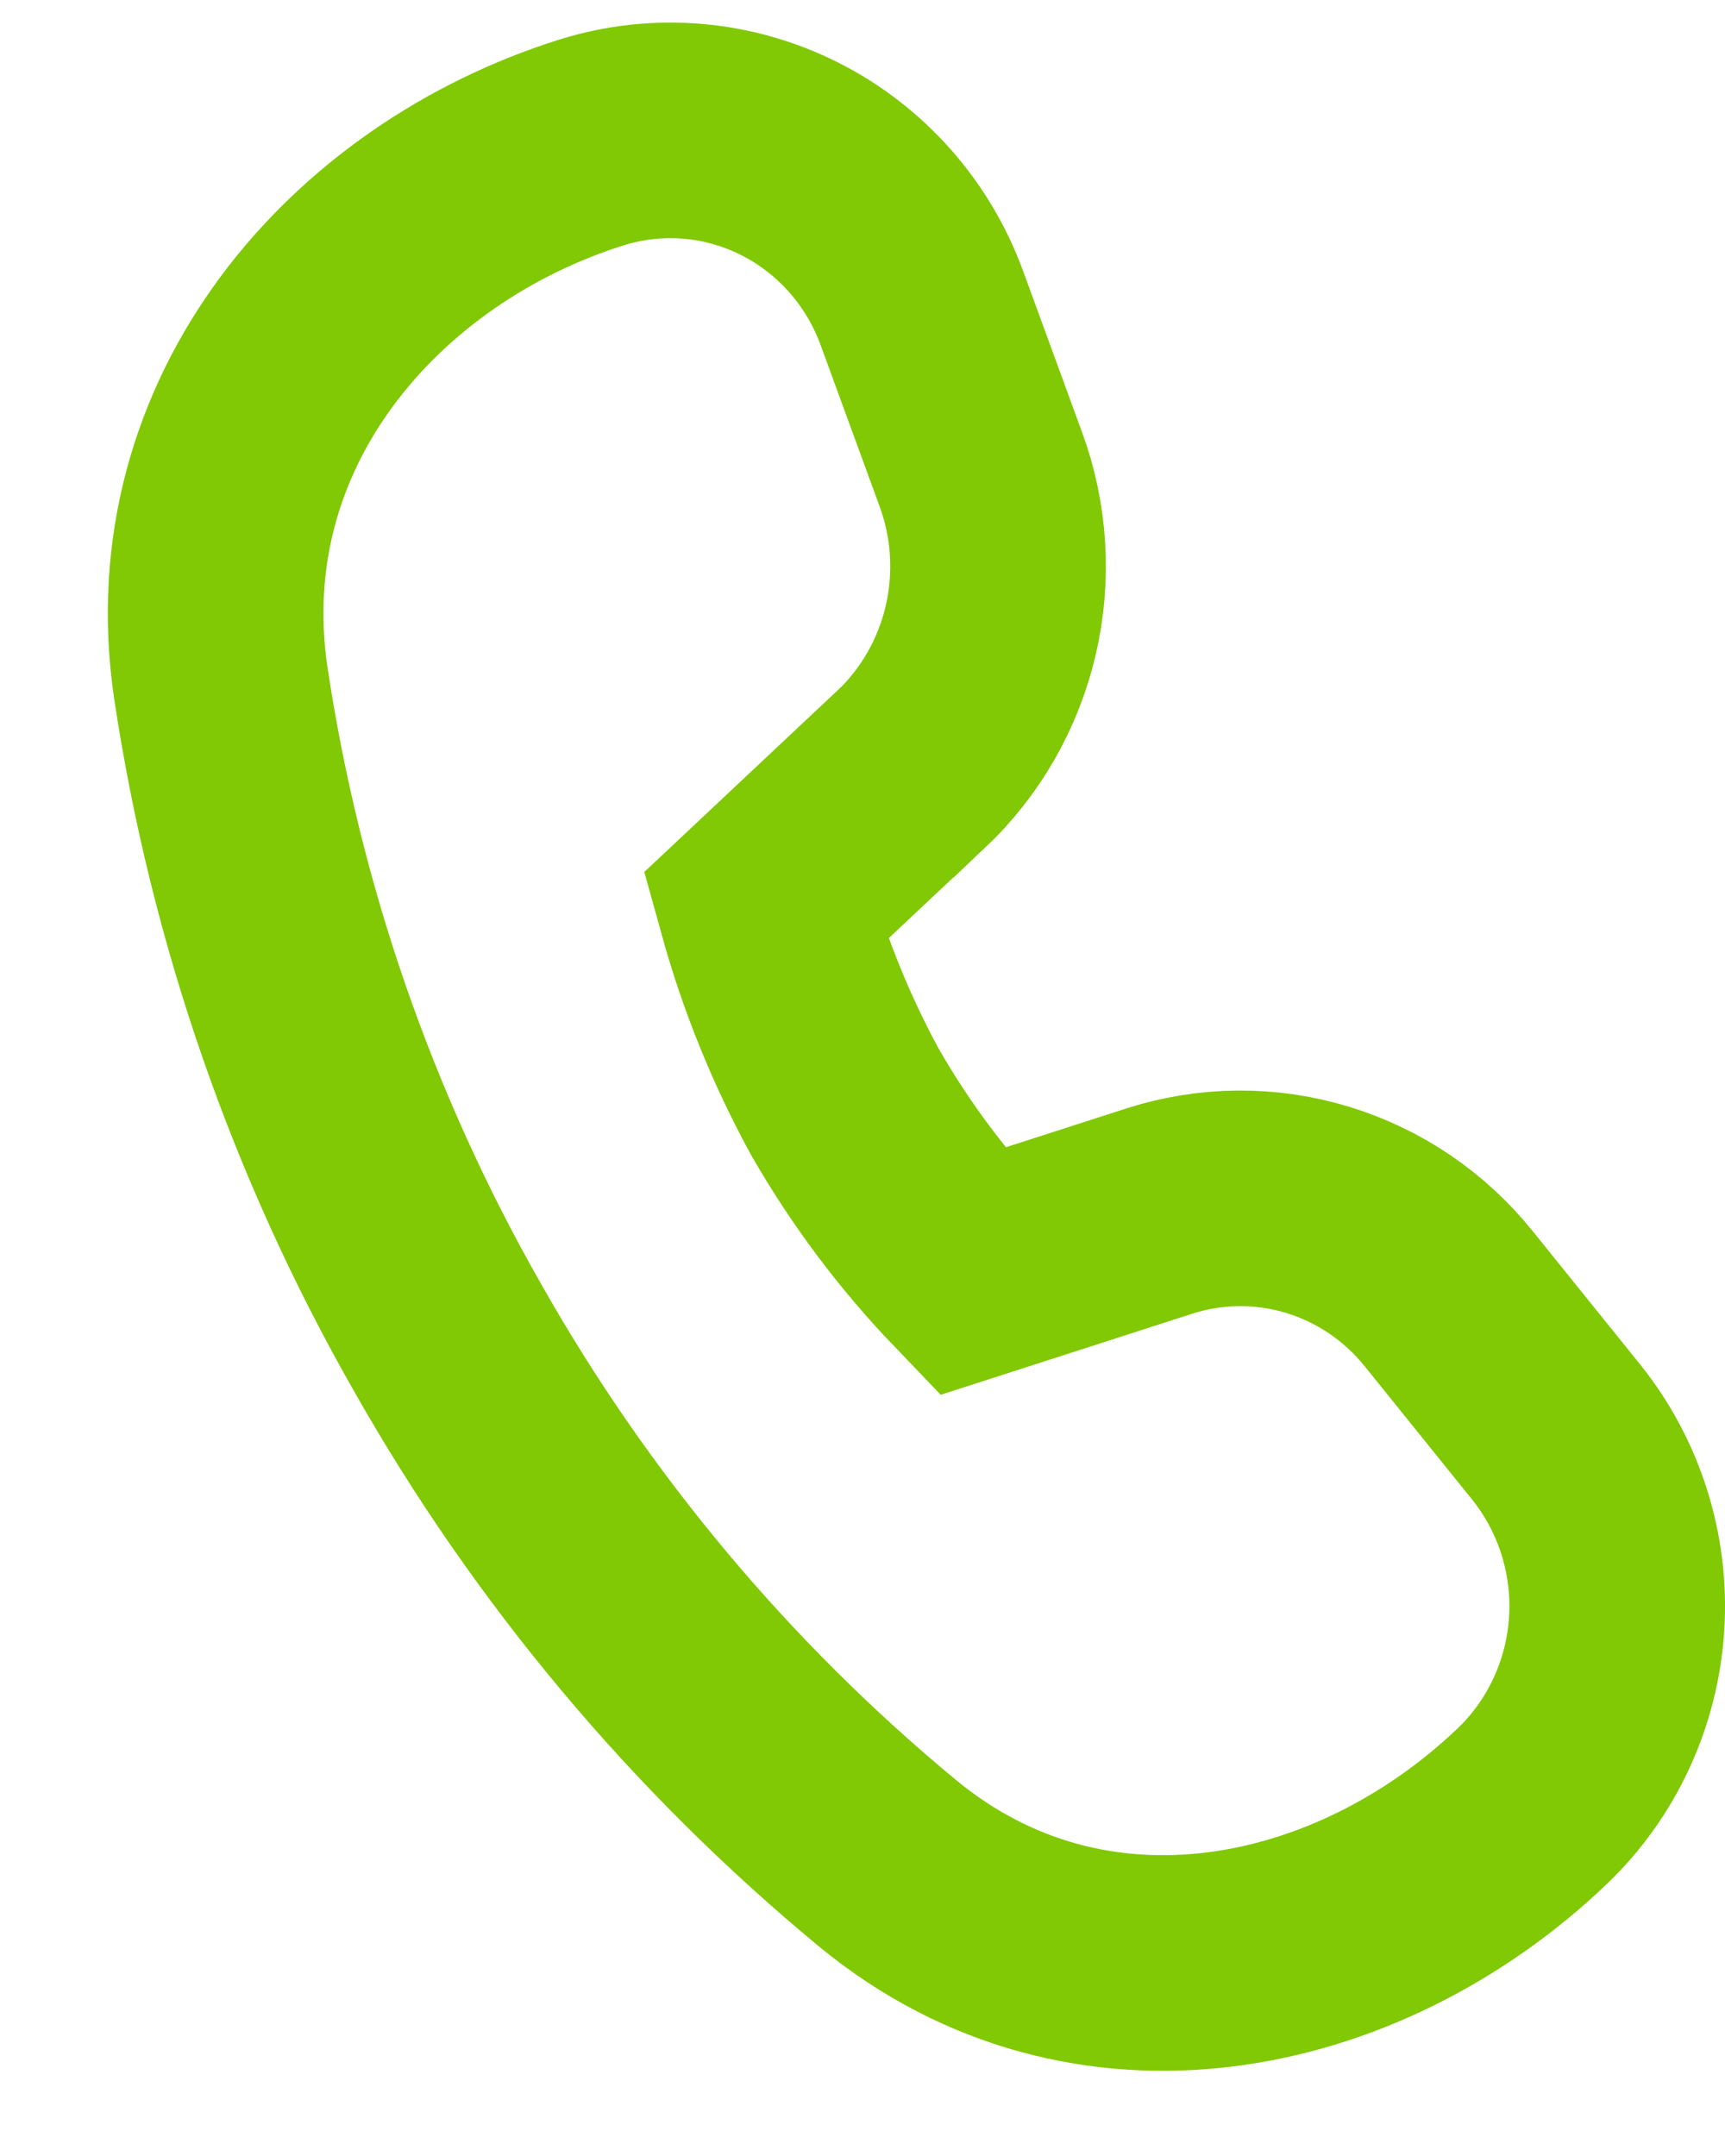 <svg width="16" height="20" viewBox="0 0 16 20" fill="none" xmlns="http://www.w3.org/2000/svg">
<path d="M8.444 7.142L7.101 8.404C7.277 9.039 7.525 9.651 7.84 10.227C8.167 10.796 8.561 11.323 9.014 11.795L10.754 11.234C11.231 11.081 11.742 11.077 12.221 11.223C12.7 11.369 13.125 11.657 13.441 12.052L14.433 13.283C14.835 13.783 15.036 14.42 14.995 15.065C14.953 15.71 14.673 16.315 14.21 16.757C12.594 18.299 10.104 18.822 8.239 17.29C6.594 15.931 5.209 14.277 4.152 12.409C3.083 10.536 2.369 8.475 2.048 6.334C1.69 3.916 3.383 1.981 5.491 1.32C6.099 1.131 6.754 1.186 7.324 1.473C7.893 1.76 8.333 2.257 8.553 2.864L9.097 4.352C9.273 4.83 9.305 5.351 9.189 5.848C9.073 6.345 8.814 6.795 8.446 7.142H8.444Z" stroke="#80C904" stroke-width="2"/>
</svg>
